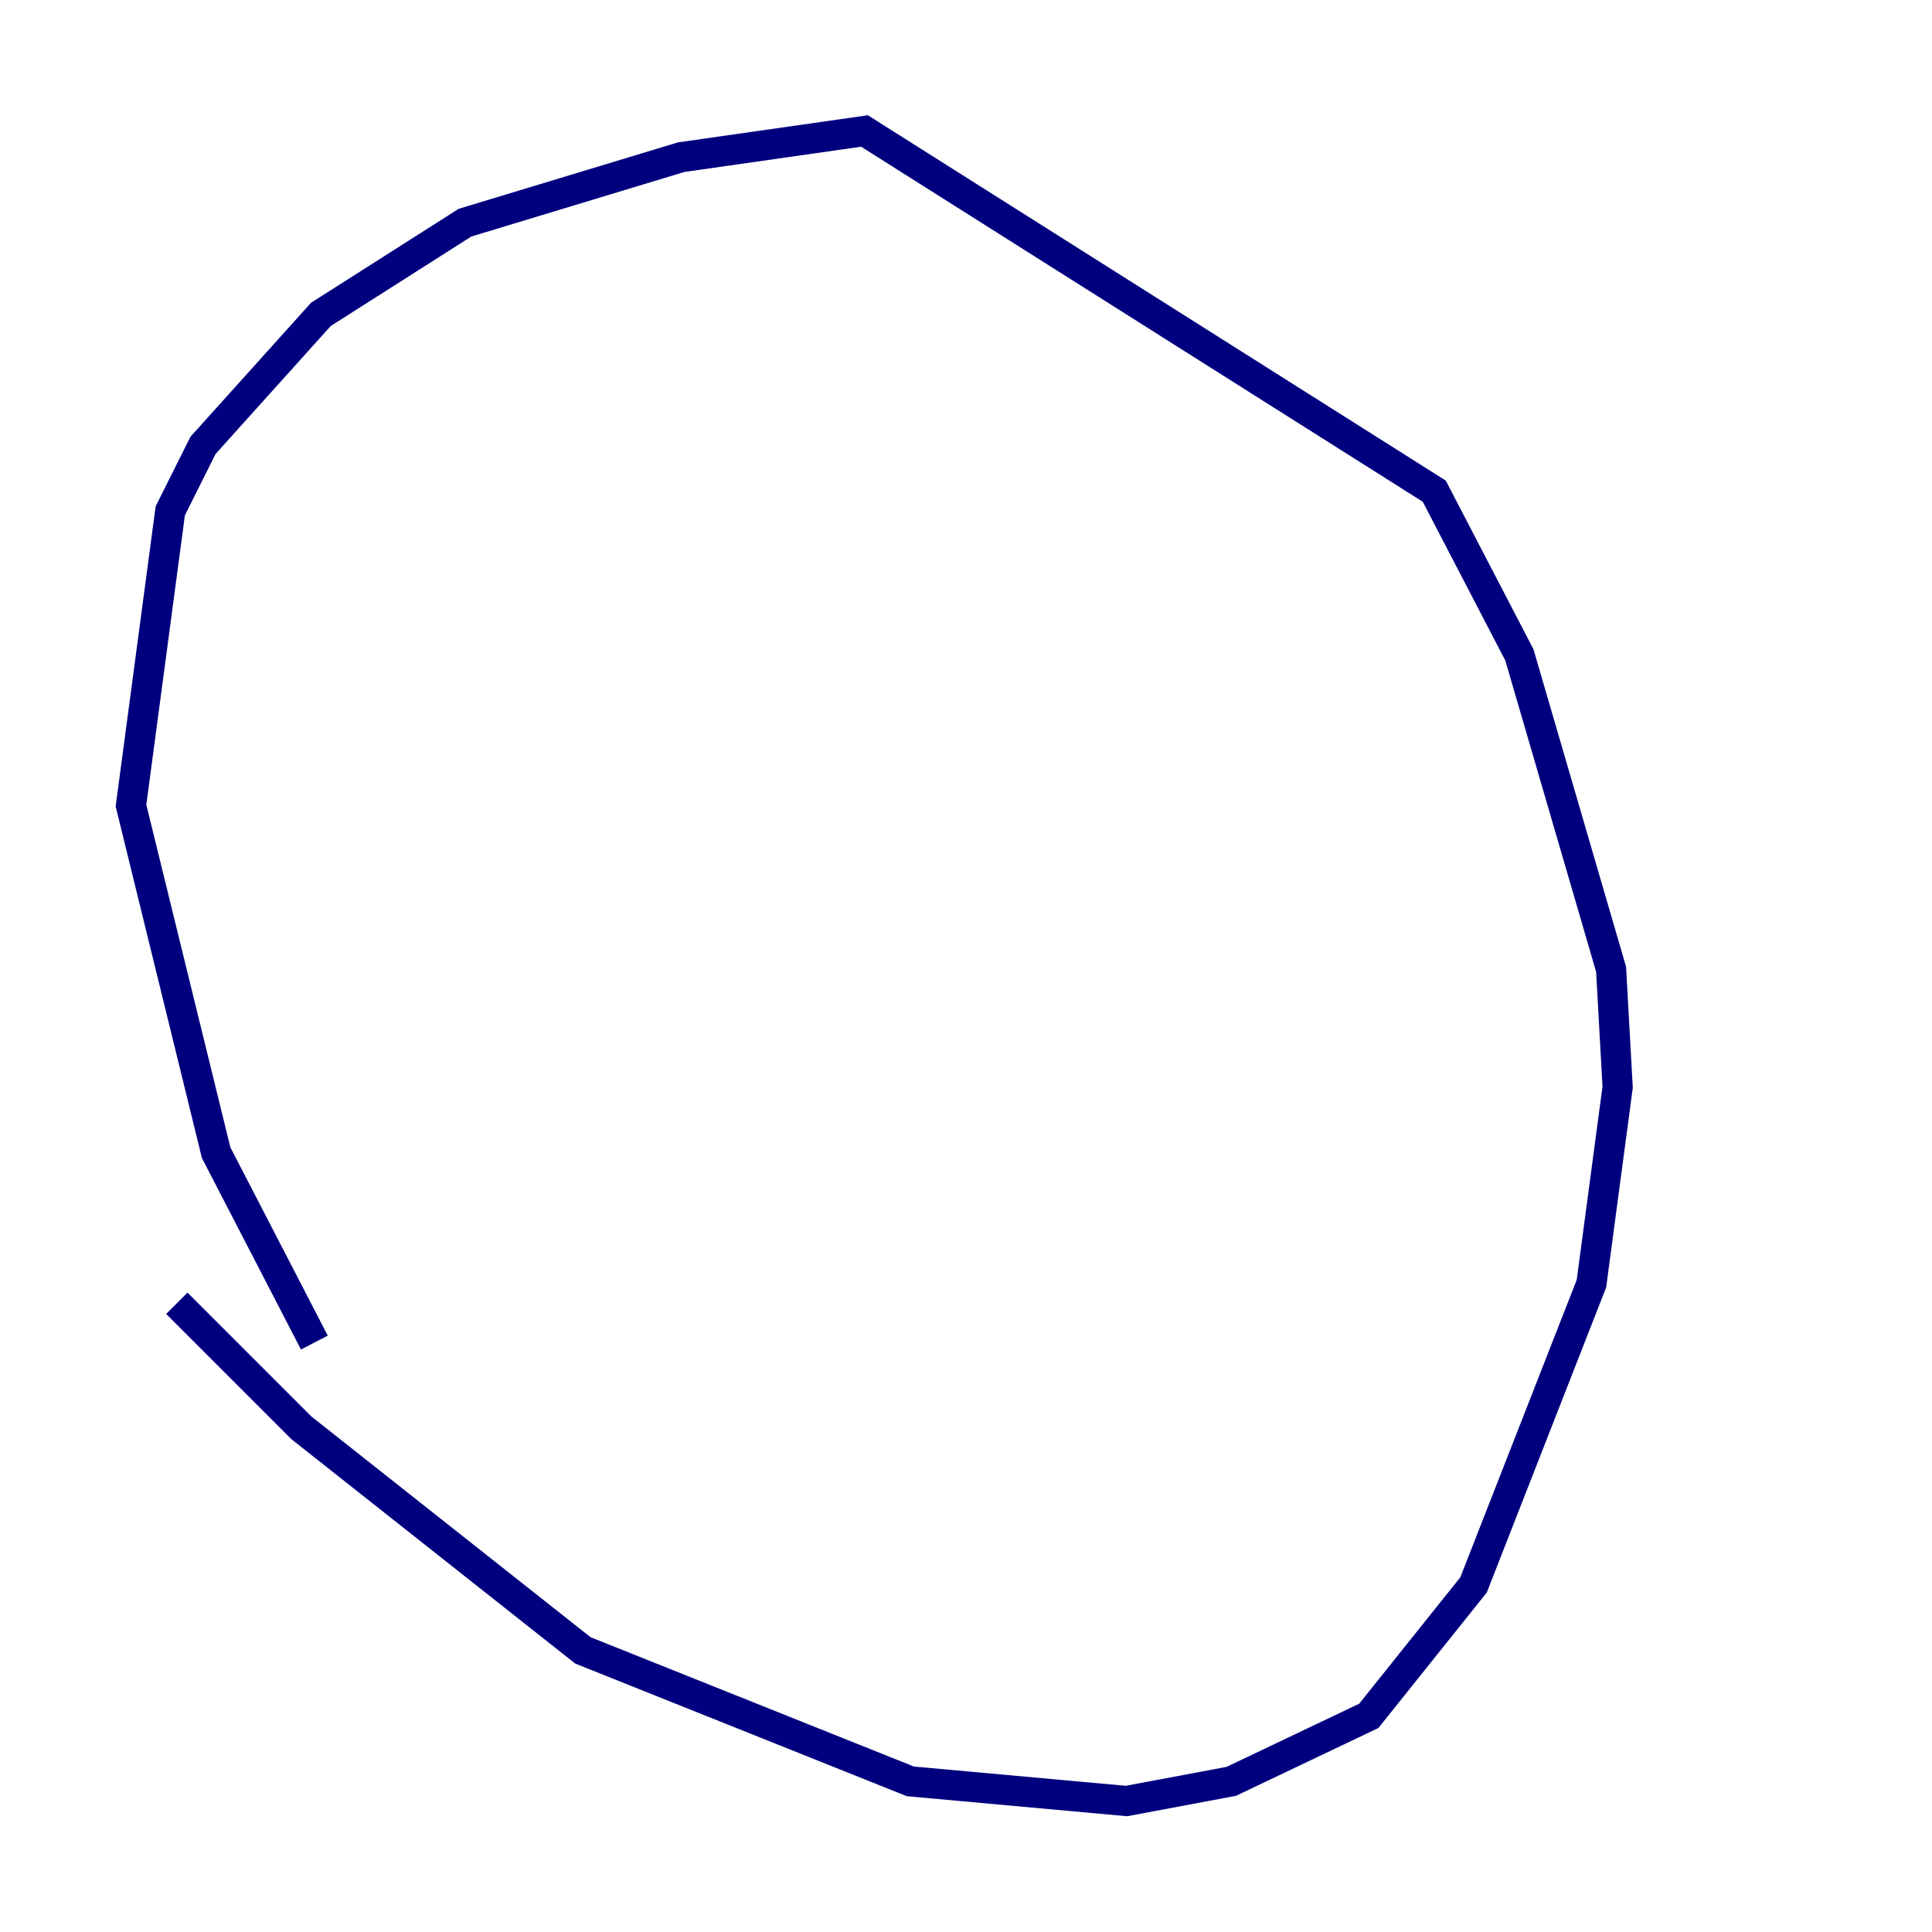 <?xml version="1.0" encoding="utf-8" ?>
<svg baseProfile="tiny" height="128" version="1.2" viewBox="0,0,128,128" width="128" xmlns="http://www.w3.org/2000/svg" xmlns:ev="http://www.w3.org/2001/xml-events" xmlns:xlink="http://www.w3.org/1999/xlink"><defs /><polyline fill="none" points="11.715,86.346 19.959,94.59 38.617,109.342 60.312,118.02 74.63,119.322 81.573,118.02 90.685,113.681 97.627,105.003 105.437,85.044 107.173,72.027 106.739,64.217 100.664,43.39 95.024,32.542 57.275,8.678 45.125,10.414 30.807,14.752 21.261,20.827 13.451,29.505 11.281,33.844 8.678,53.37 14.319,76.366 20.827,88.949" stroke="#00007f" stroke-width="2" /></svg>